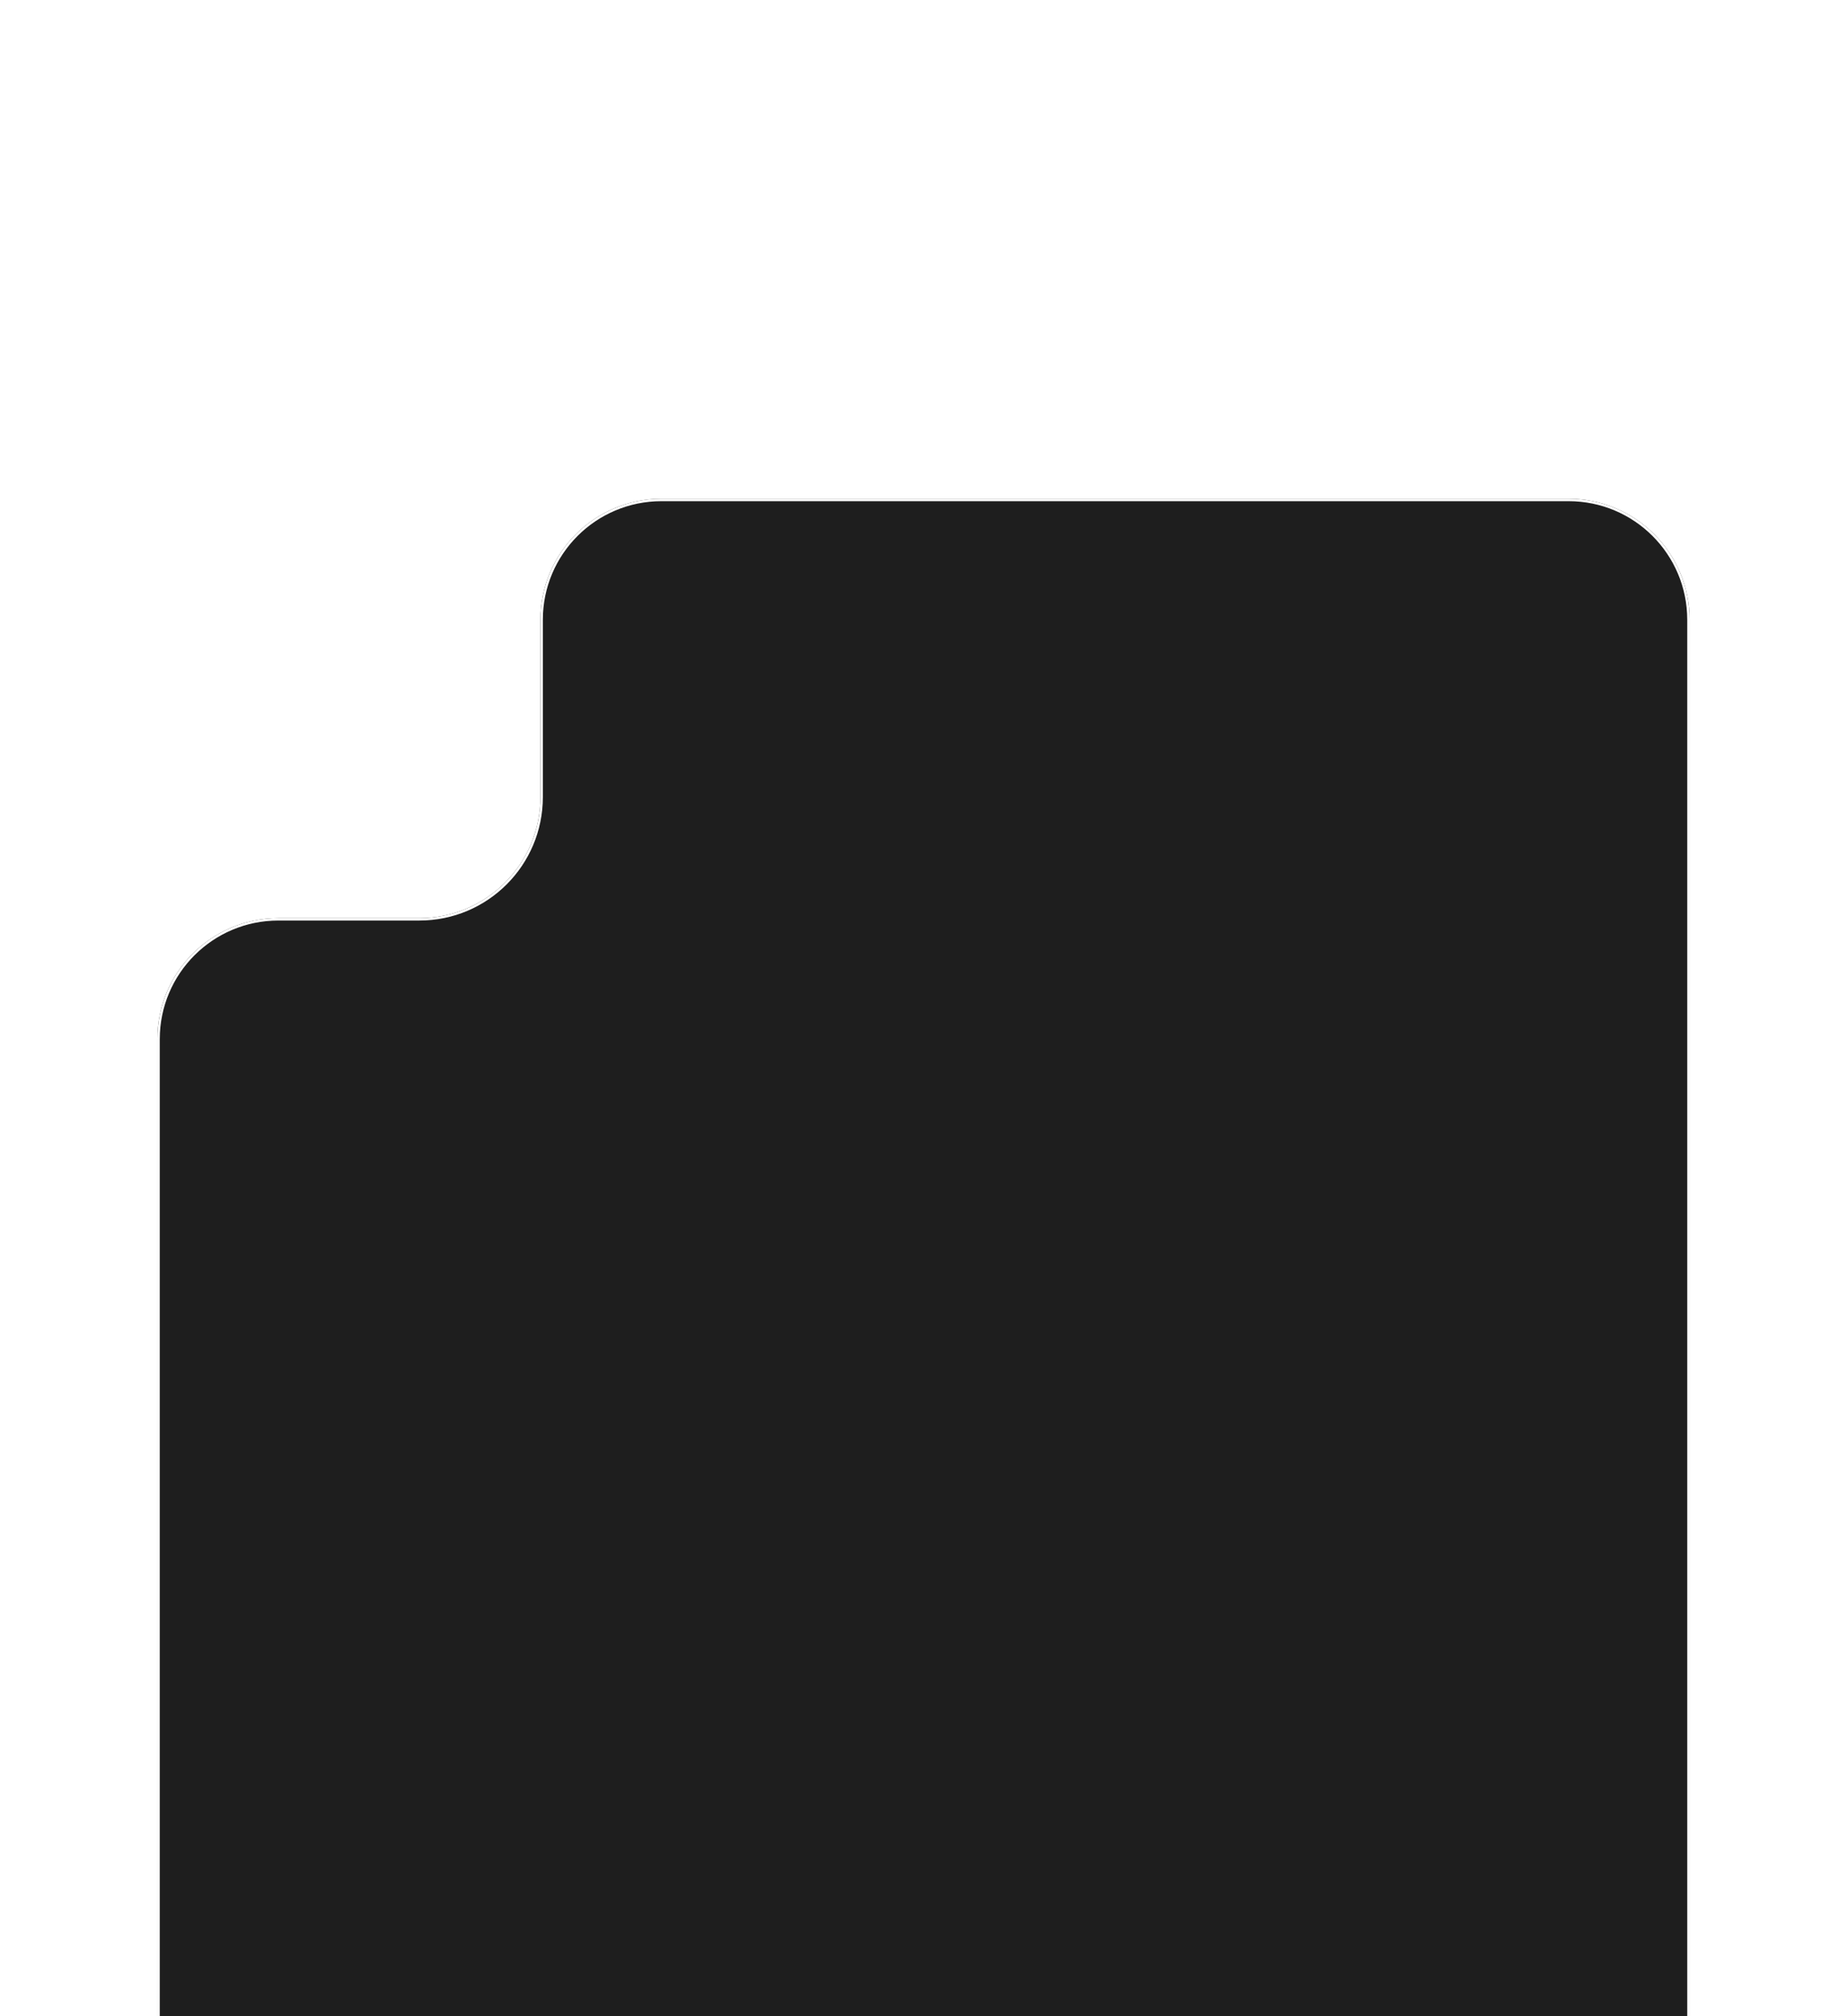 <svg width="763" height="833" viewBox="0 0 763 833" fill="none" xmlns="http://www.w3.org/2000/svg">
<g filter="url(#filter0_dddddddd_4_10)">
<path d="M173.25 173.25C200.864 173.25 223.25 150.864 223.25 123.25V50C223.25 22.386 245.636 0 273.25 0H381.5H648C675.614 0 698 22.386 698 50V643C698 670.614 675.614 693 648 693H115C87.386 693 65 670.614 65 643V346.5V223.25C65 195.636 87.386 173.25 115 173.25H173.25Z" fill="#1E1E1E"/>
<path d="M173.25 173.75C201.14 173.75 223.75 151.14 223.75 123.25V50C223.75 22.662 245.912 0.5 273.25 0.5H381.5H648C675.338 0.5 697.5 22.662 697.5 50V643C697.5 670.338 675.338 692.5 648 692.5H115C87.662 692.5 65.5 670.338 65.5 643V346.5V223.25C65.5 195.912 87.662 173.75 115 173.75H173.25Z" stroke="white"/>
</g>
<defs>
<filter id="filter0_dddddddd_4_10" x="0" y="0" width="763" height="849" filterUnits="userSpaceOnUse" color-interpolation-filters="sRGB">
<feFlood flood-opacity="0" result="BackgroundImageFix"/>
<feColorMatrix in="SourceAlpha" type="matrix" values="0 0 0 0 0 0 0 0 0 0 0 0 0 0 0 0 0 0 127 0" result="hardAlpha"/>
<feOffset dy="1.814"/>
<feGaussianBlur stdDeviation="0.648"/>
<feColorMatrix type="matrix" values="0 0 0 0 0 0 0 0 0 0 0 0 0 0 0 0 0 0 0.017 0"/>
<feBlend mode="normal" in2="BackgroundImageFix" result="effect1_dropShadow_4_10"/>
<feColorMatrix in="SourceAlpha" type="matrix" values="0 0 0 0 0 0 0 0 0 0 0 0 0 0 0 0 0 0 127 0" result="hardAlpha"/>
<feOffset dy="4.121"/>
<feGaussianBlur stdDeviation="1.472"/>
<feColorMatrix type="matrix" values="0 0 0 0 0 0 0 0 0 0 0 0 0 0 0 0 0 0 0.024 0"/>
<feBlend mode="normal" in2="effect1_dropShadow_4_10" result="effect2_dropShadow_4_10"/>
<feColorMatrix in="SourceAlpha" type="matrix" values="0 0 0 0 0 0 0 0 0 0 0 0 0 0 0 0 0 0 127 0" result="hardAlpha"/>
<feOffset dy="7.173"/>
<feGaussianBlur stdDeviation="2.562"/>
<feColorMatrix type="matrix" values="0 0 0 0 0 0 0 0 0 0 0 0 0 0 0 0 0 0 0.03 0"/>
<feBlend mode="normal" in2="effect2_dropShadow_4_10" result="effect3_dropShadow_4_10"/>
<feColorMatrix in="SourceAlpha" type="matrix" values="0 0 0 0 0 0 0 0 0 0 0 0 0 0 0 0 0 0 127 0" result="hardAlpha"/>
<feOffset dy="11.395"/>
<feGaussianBlur stdDeviation="4.069"/>
<feColorMatrix type="matrix" values="0 0 0 0 0 0 0 0 0 0 0 0 0 0 0 0 0 0 0.035 0"/>
<feBlend mode="normal" in2="effect3_dropShadow_4_10" result="effect4_dropShadow_4_10"/>
<feColorMatrix in="SourceAlpha" type="matrix" values="0 0 0 0 0 0 0 0 0 0 0 0 0 0 0 0 0 0 127 0" result="hardAlpha"/>
<feOffset dy="17.581"/>
<feGaussianBlur stdDeviation="6.279"/>
<feColorMatrix type="matrix" values="0 0 0 0 0 0 0 0 0 0 0 0 0 0 0 0 0 0 0.04 0"/>
<feBlend mode="normal" in2="effect4_dropShadow_4_10" result="effect5_dropShadow_4_10"/>
<feColorMatrix in="SourceAlpha" type="matrix" values="0 0 0 0 0 0 0 0 0 0 0 0 0 0 0 0 0 0 127 0" result="hardAlpha"/>
<feOffset dy="27.434"/>
<feGaussianBlur stdDeviation="9.798"/>
<feColorMatrix type="matrix" values="0 0 0 0 0 0 0 0 0 0 0 0 0 0 0 0 0 0 0.046 0"/>
<feBlend mode="normal" in2="effect5_dropShadow_4_10" result="effect6_dropShadow_4_10"/>
<feColorMatrix in="SourceAlpha" type="matrix" values="0 0 0 0 0 0 0 0 0 0 0 0 0 0 0 0 0 0 127 0" result="hardAlpha"/>
<feOffset dy="45.544"/>
<feGaussianBlur stdDeviation="16.266"/>
<feColorMatrix type="matrix" values="0 0 0 0 0 0 0 0 0 0 0 0 0 0 0 0 0 0 0.053 0"/>
<feBlend mode="normal" in2="effect6_dropShadow_4_10" result="effect7_dropShadow_4_10"/>
<feColorMatrix in="SourceAlpha" type="matrix" values="0 0 0 0 0 0 0 0 0 0 0 0 0 0 0 0 0 0 127 0" result="hardAlpha"/>
<feOffset dy="91"/>
<feGaussianBlur stdDeviation="32.5"/>
<feColorMatrix type="matrix" values="0 0 0 0 0 0 0 0 0 0 0 0 0 0 0 0 0 0 0.07 0"/>
<feBlend mode="normal" in2="effect7_dropShadow_4_10" result="effect8_dropShadow_4_10"/>
<feBlend mode="normal" in="SourceGraphic" in2="effect8_dropShadow_4_10" result="shape"/>
</filter>
</defs>
</svg>
